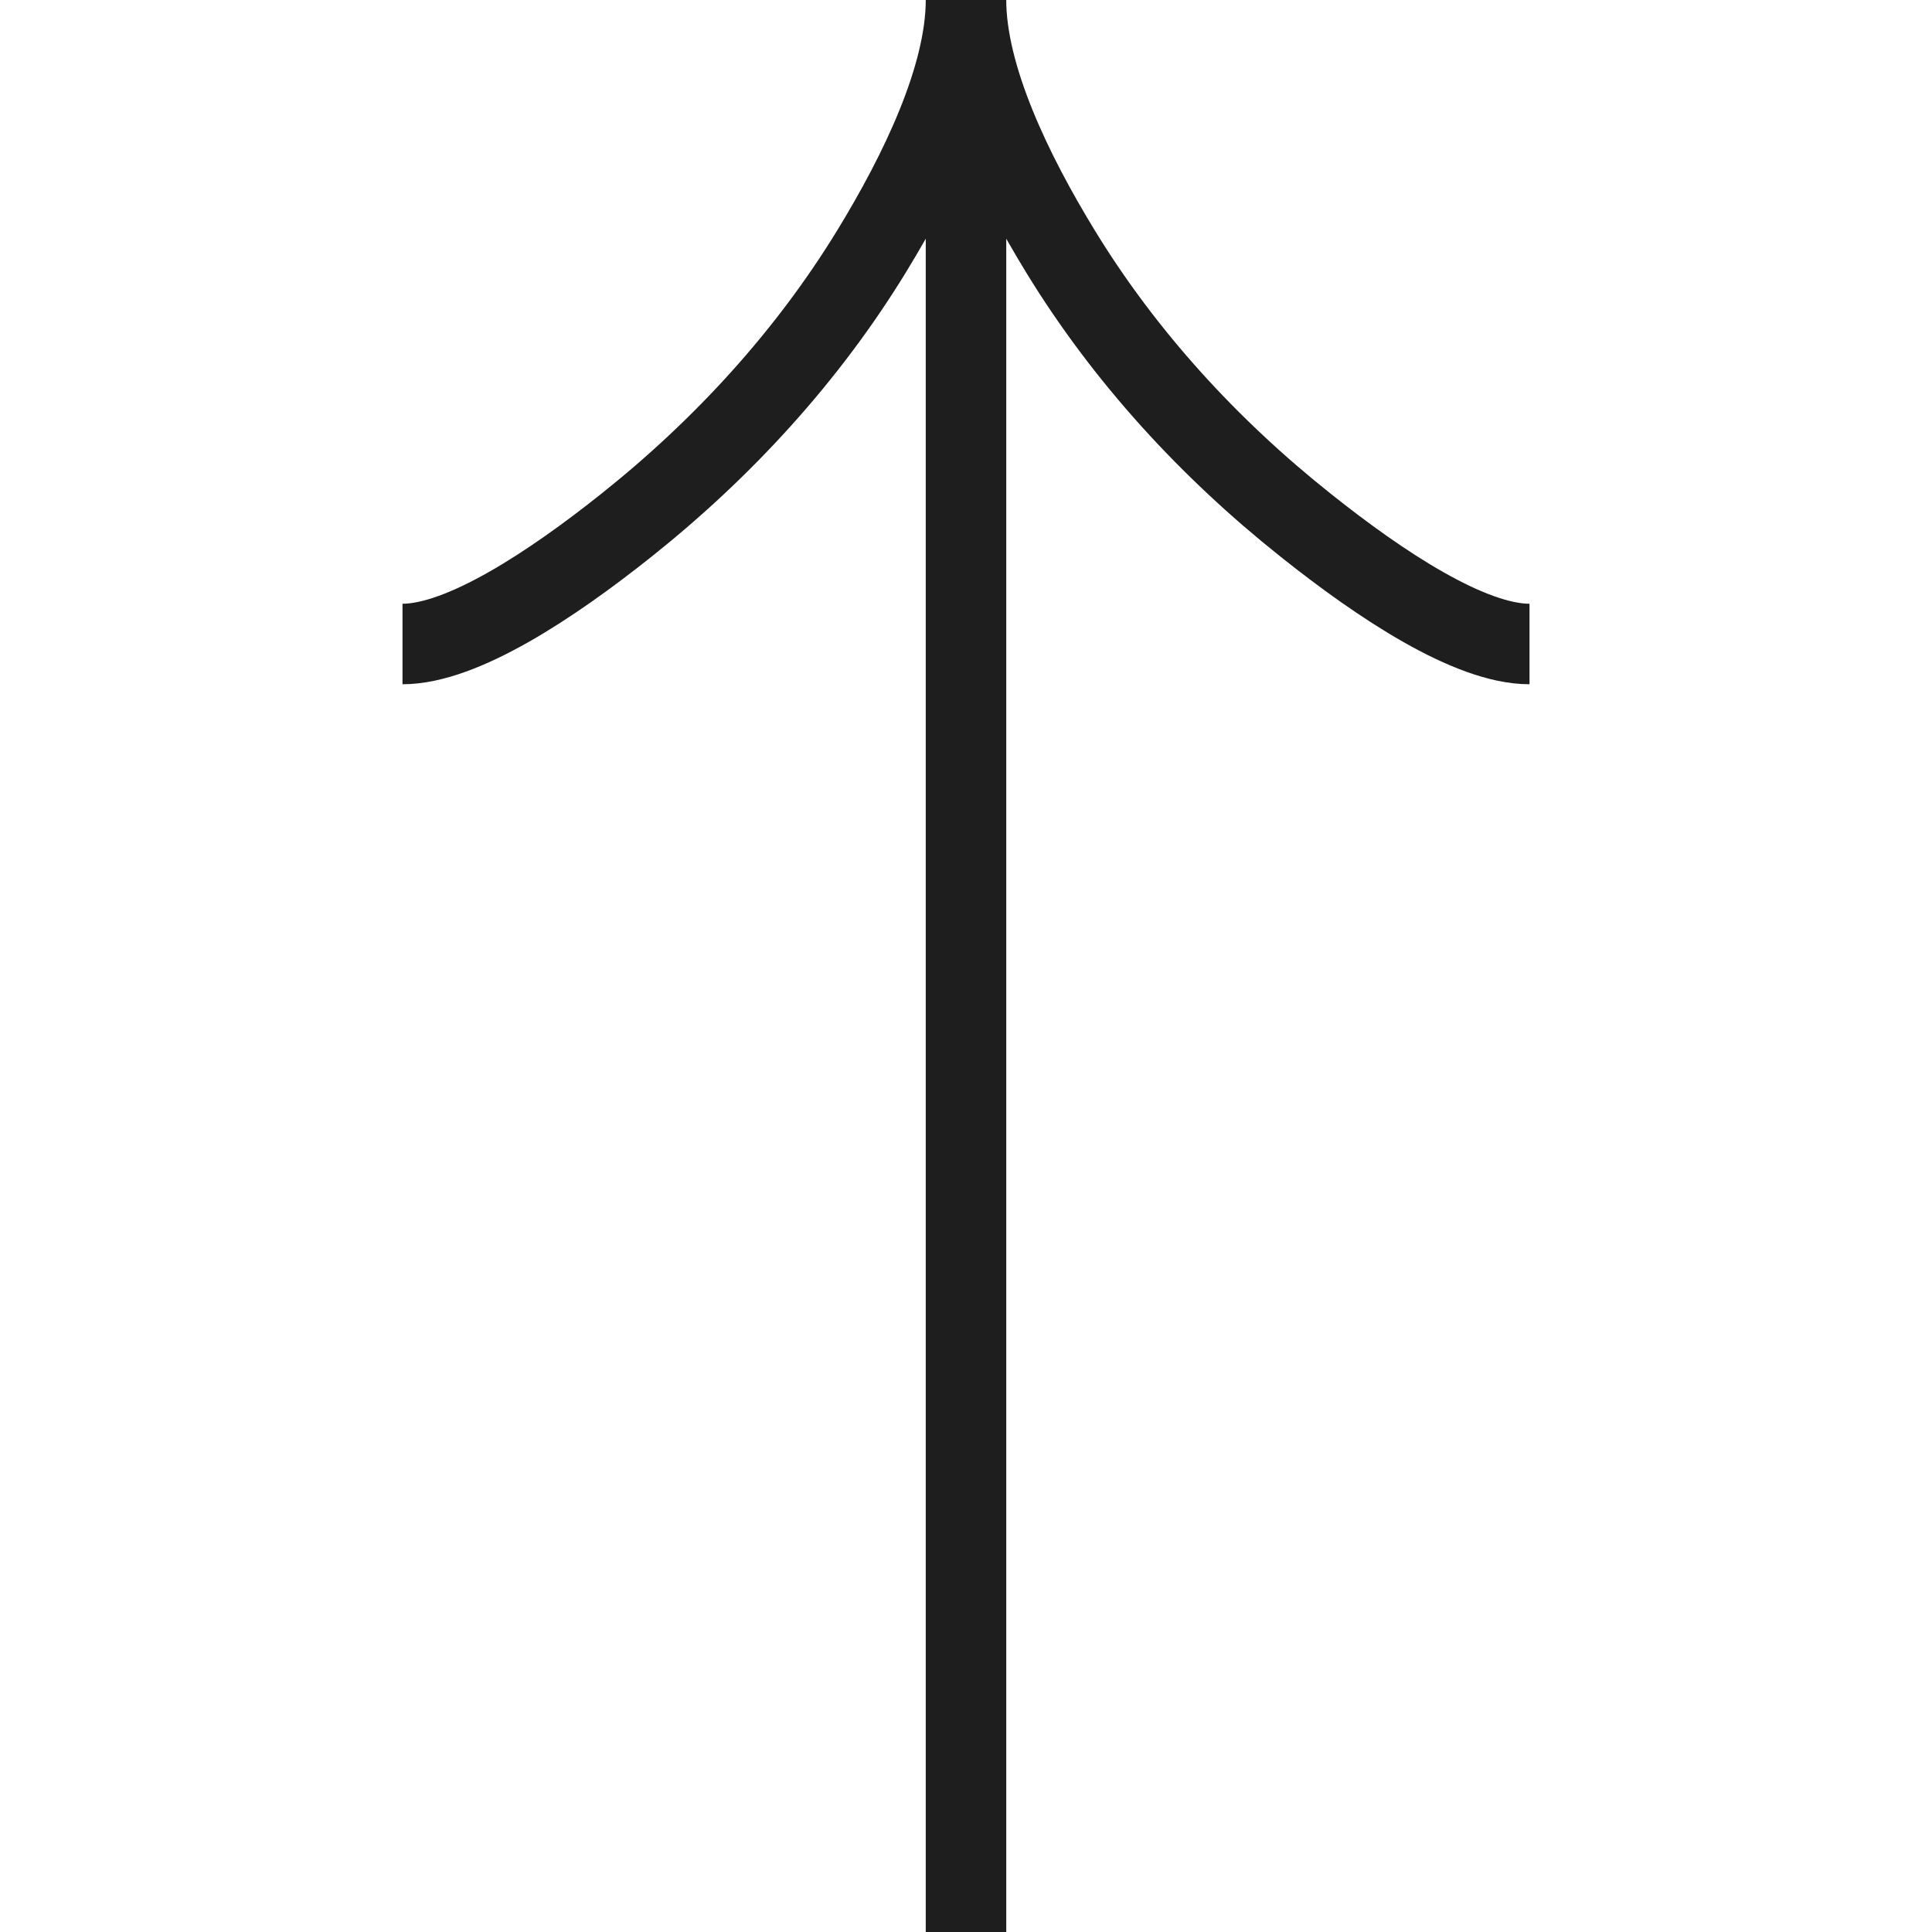 <svg width="24" height="24" viewBox="0 0 24 24" fill="none" xmlns="http://www.w3.org/2000/svg">
<g clip-path="url(#clip0_246_7327)">
<path d="M19 8C18.258 8 17.15 7.267 16.22 6.525C15.02 5.571 13.973 4.431 13.174 3.124C12.575 2.144 12 0.956 12 6.11959e-07M12 6.11959e-07C12 0.956 11.425 2.145 10.826 3.124C10.026 4.431 8.979 5.571 7.781 6.525C6.85 7.267 5.74 8 5 8M12 6.11959e-07L12 24" stroke="#1E1E1E"/>
</g>
<defs>
<clipPath id="clip0_246_7327">
<rect width="24" height="24" fill="white"/>
</clipPath>
</defs>
</svg>
